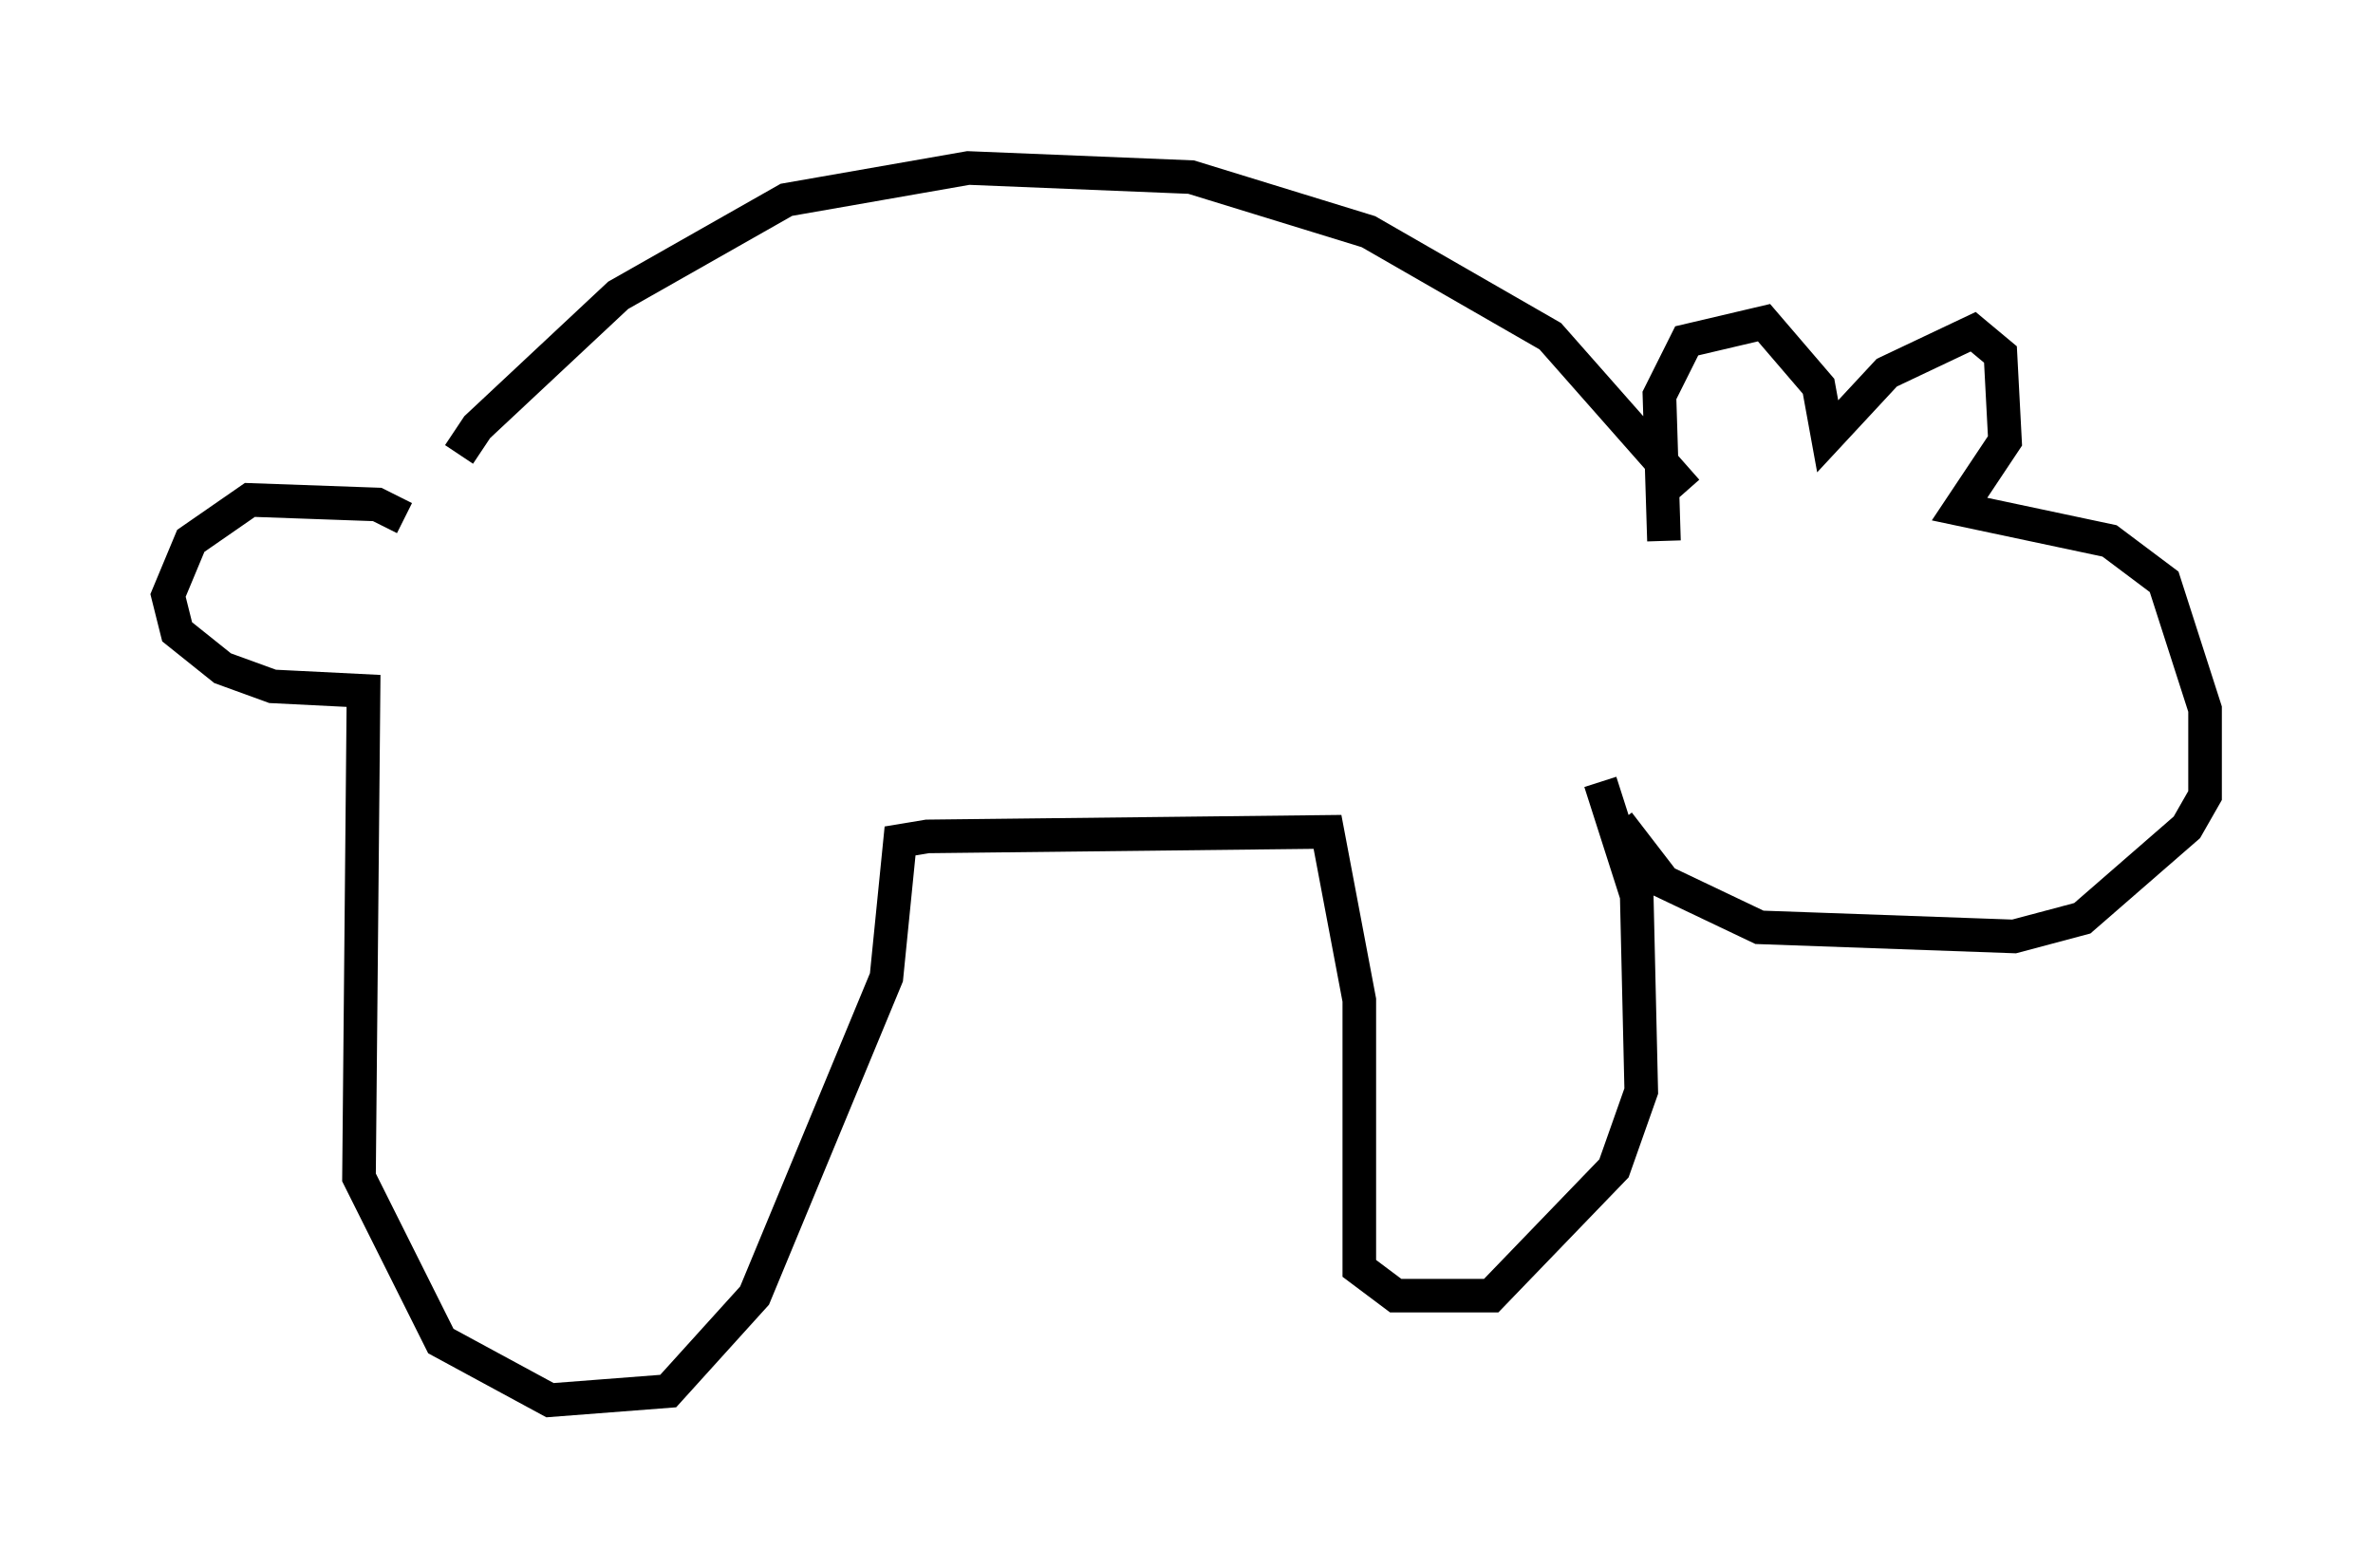 <?xml version="1.0" encoding="utf-8" ?>
<svg baseProfile="full" height="46.671" version="1.1" width="70.622" xmlns="http://www.w3.org/2000/svg" xmlns:ev="http://www.w3.org/2001/xml-events" xmlns:xlink="http://www.w3.org/1999/xlink"><defs /><rect fill="white" height="46.671" width="70.622" x="0" y="0" /><path d="M13.39, 15.69 m0.271, -2.165 l0.541, -0.812 4.195, -3.924 l5.007, -2.842 5.413, -0.947 l6.631, 0.271 5.277, 1.624 l5.413, 3.112 4.059, 4.601 m-38.159, 0.812 l-0.812, -0.406 -3.789, -0.135 l-1.759, 1.218 -0.677, 1.624 l0.271, 1.083 1.353, 1.083 l1.488, 0.541 2.706, 0.135 l-0.135, 14.479 2.436, 4.871 l3.248, 1.759 3.518, -0.271 l2.571, -2.842 3.924, -9.472 l0.406, -4.059 0.812, -0.135 l11.908, -0.135 0.947, 5.007 l0.0, 7.984 1.083, 0.812 l2.842, 0.0 3.654, -3.789 l0.812, -2.3 -0.135, -5.819 l-1.083, -3.383 m1.894, -7.172 l-0.135, -4.33 0.812, -1.624 l2.3, -0.541 1.624, 1.894 l0.271, 1.488 1.759, -1.894 l2.571, -1.218 0.812, 0.677 l0.135, 2.571 -1.353, 2.03 l4.465, 0.947 1.624, 1.218 l1.218, 3.789 0.0, 2.571 l-0.541, 0.947 -3.112, 2.706 l-2.03, 0.541 -7.578, -0.271 l-2.842, -1.353 -1.353, -1.759 " fill="none" stroke="black" stroke-width="1" /></svg>